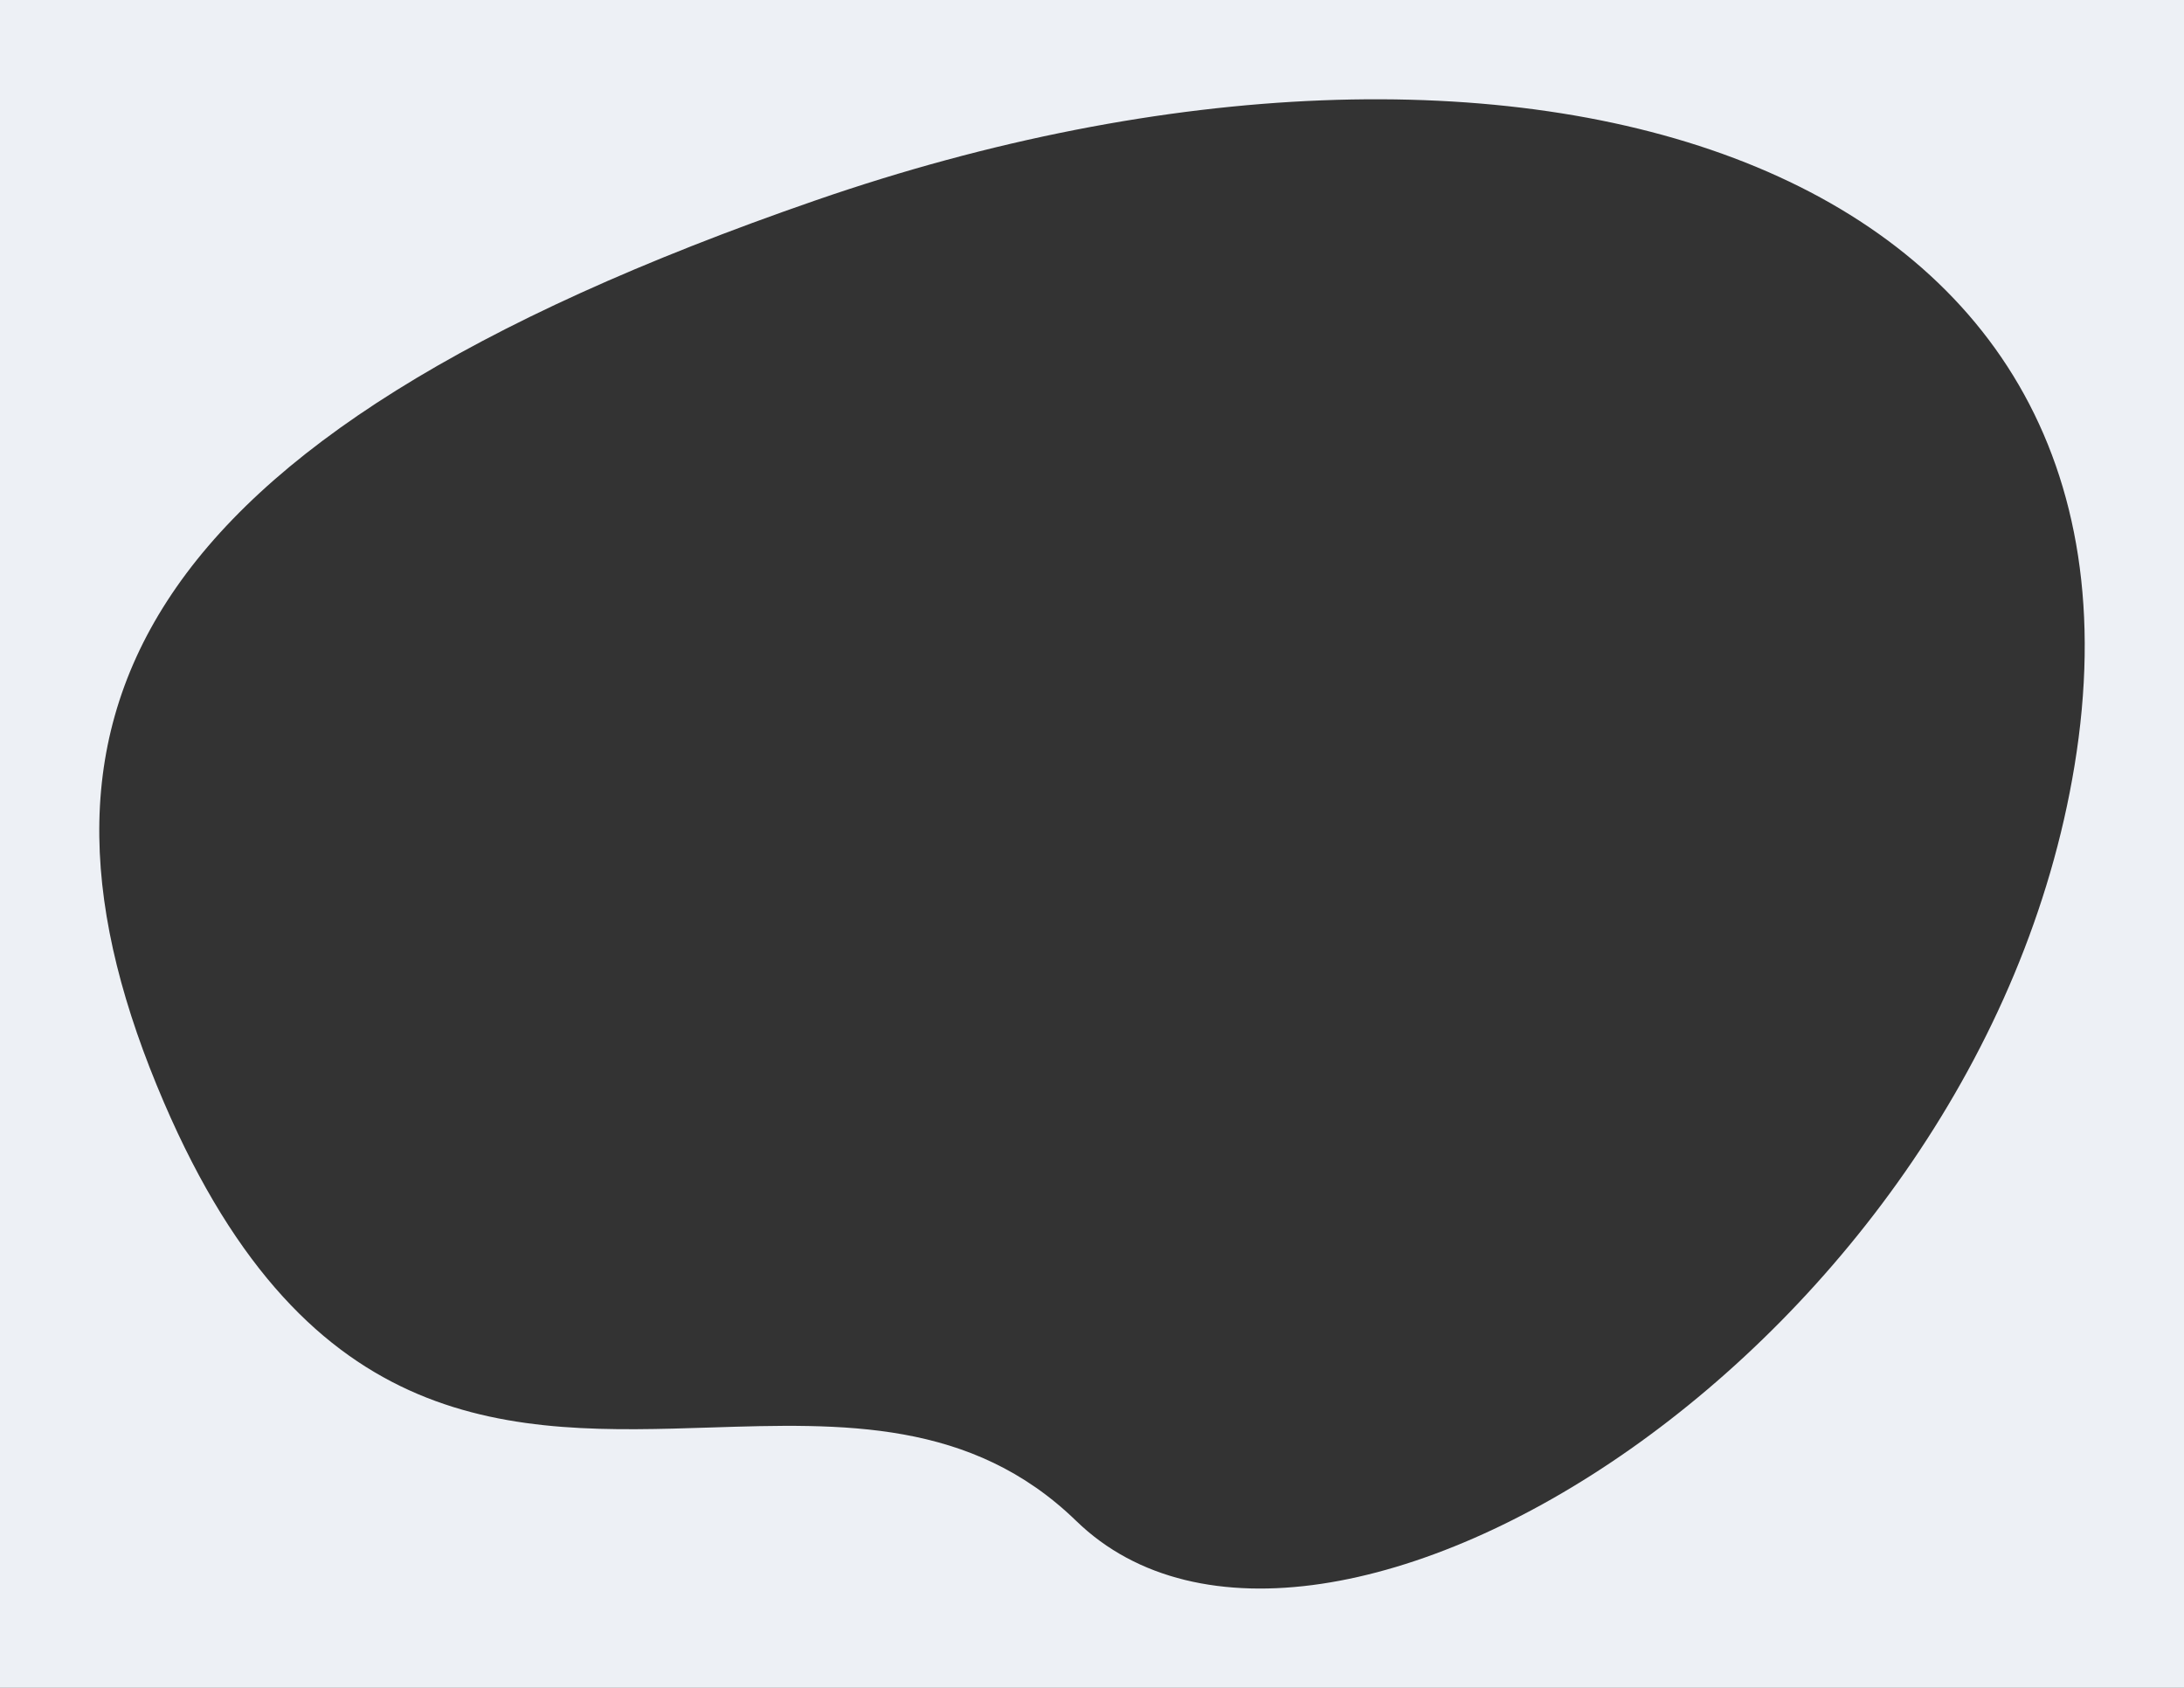 <svg width="440" height="340" fill="none" xmlns="http://www.w3.org/2000/svg">
    <rect width="100%" height="100%" fill="#333333" stroke="none"/>
    <path fill-rule="evenodd" clip-rule="evenodd" d="M440 0H0v340h440V0ZM164.42 40.323C23.522 89.038.469 146.325 33.027 222.069c29.26 68.067 70.432 66.754 110.014 65.491 26.699-.851 52.676-1.68 73.787 18.824 48.899 47.49 181.914-35.503 201.106-152.079C438.264 30.809 305.316-8.392 164.42 40.323Z" fill="#EDF0F5"/>
</svg>
